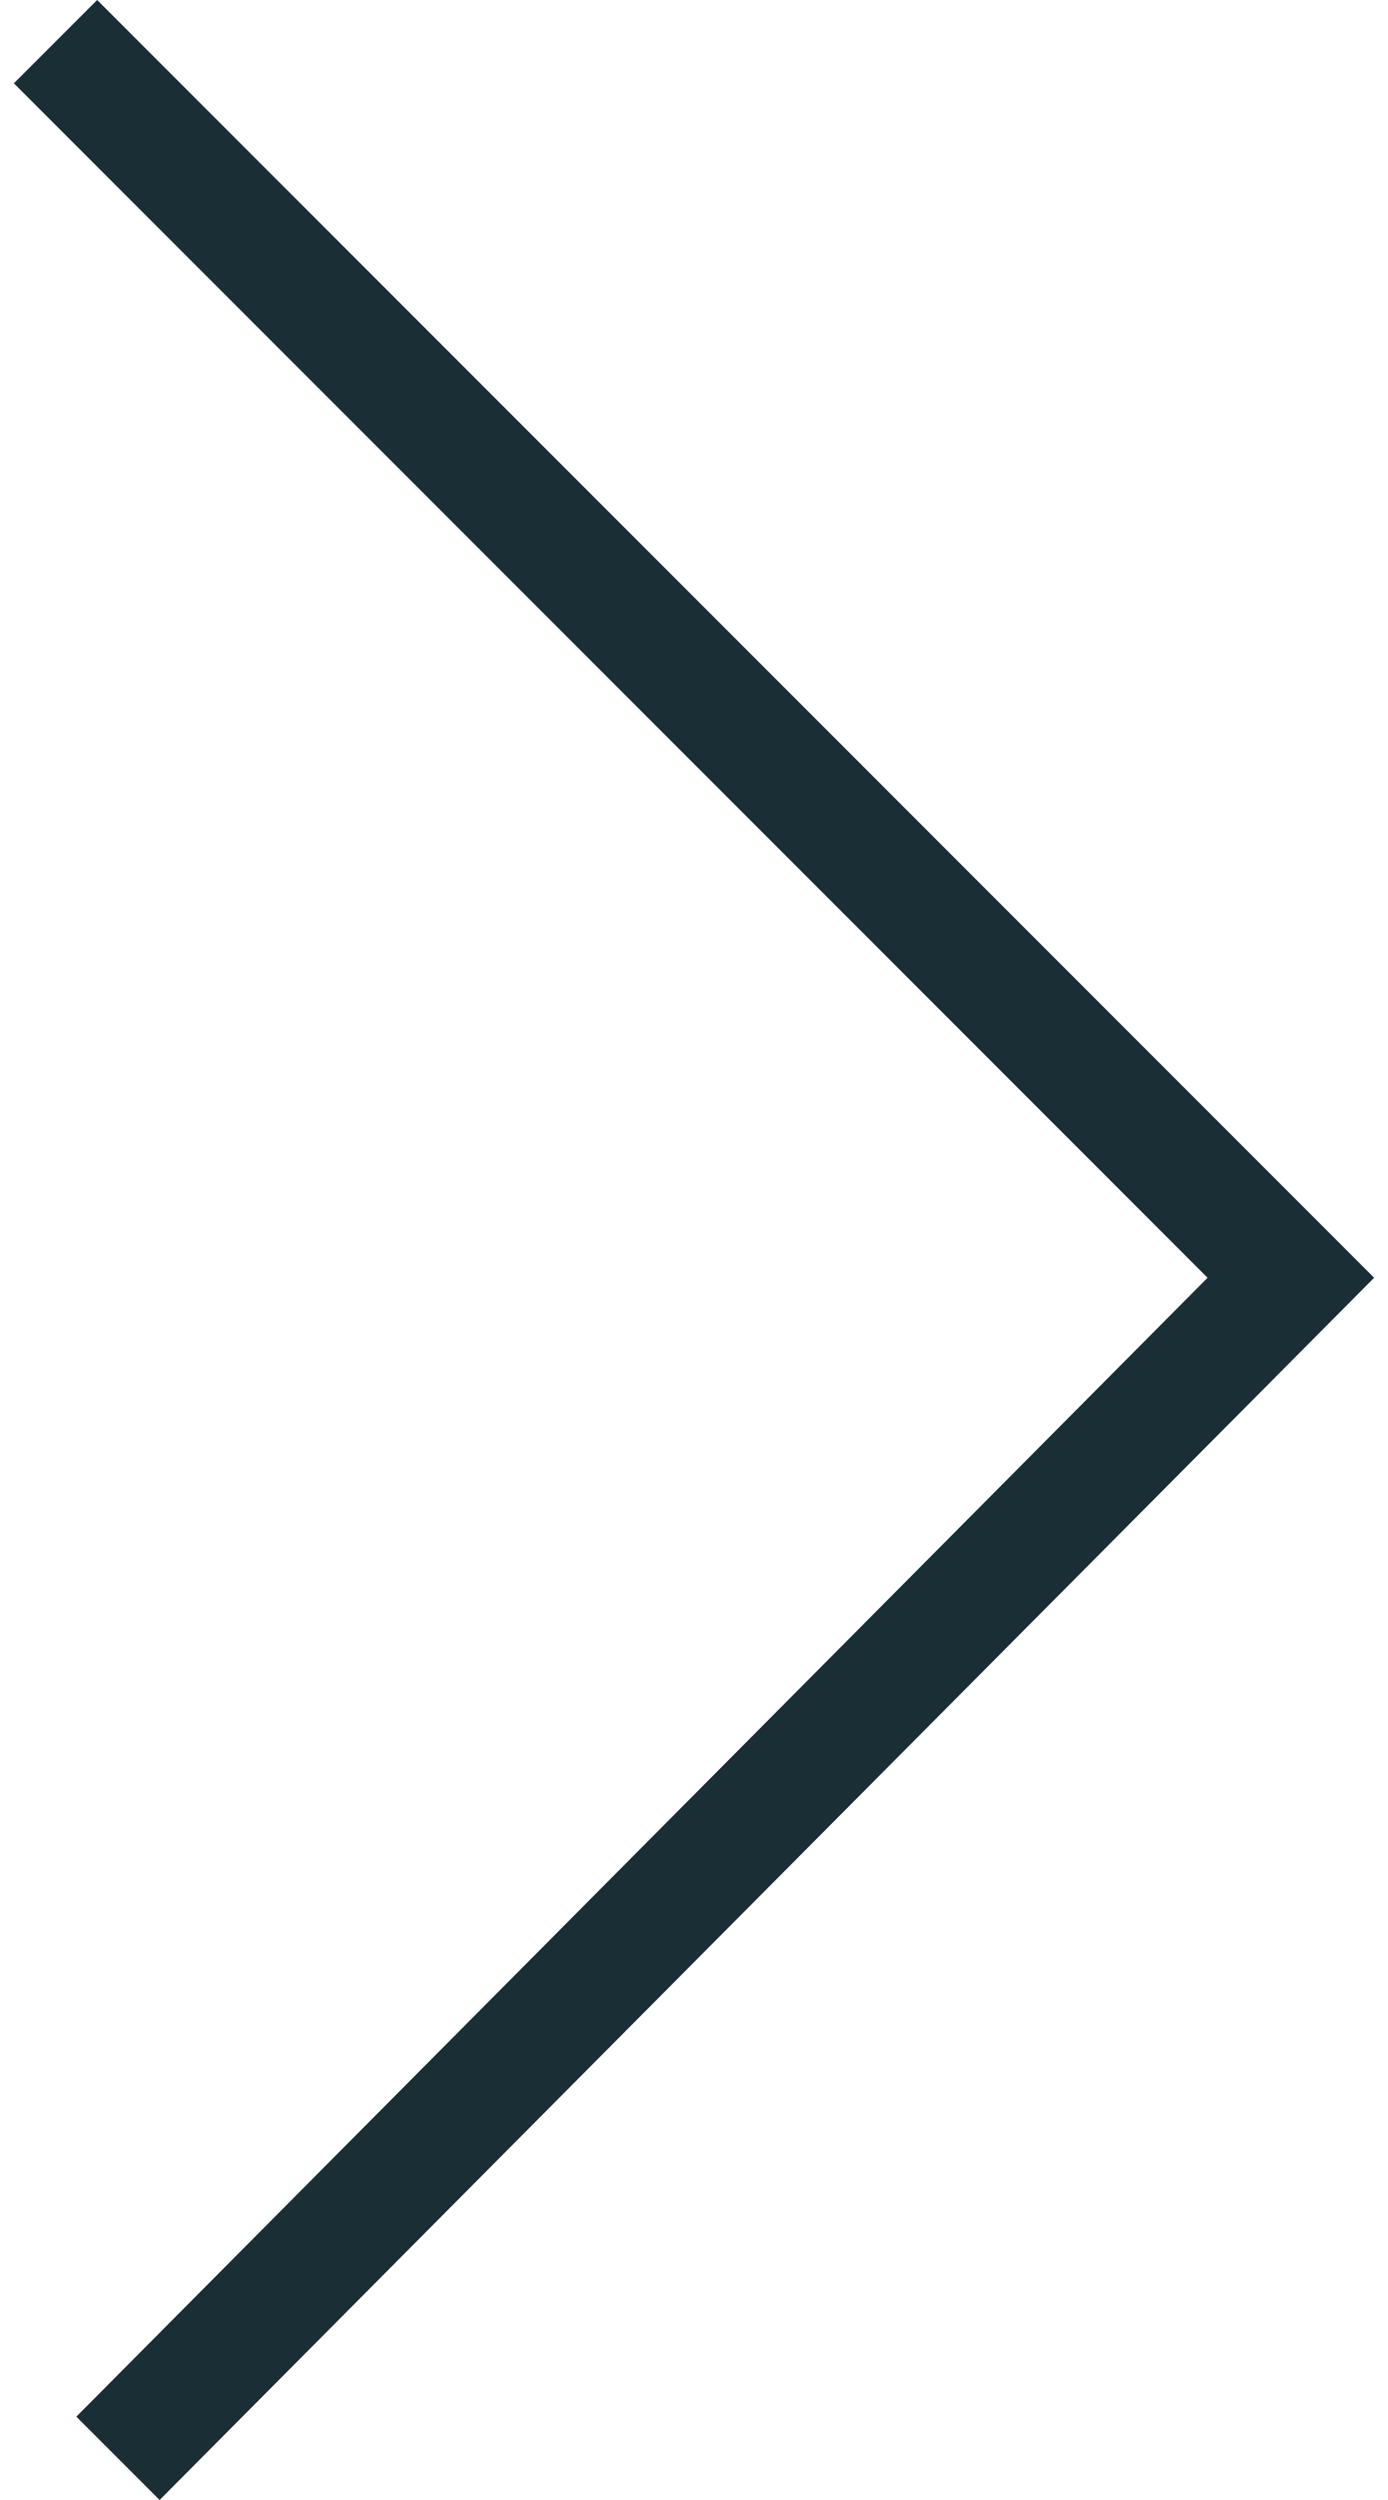 <svg version="1.1" xmlns="http://www.w3.org/2000/svg" xmlns:xlink="http://www.w3.org/1999/xlink" x="0px" y="0px"
	 viewBox="0 0 20 36" enable-background="new 0 0 20 36" xml:space="preserve">
<polygon fill="#1A2E35" points="1.4,0 19.8,18.4 2.3,36 1.1,34.8 17.4,18.4 0.2,1.2 "/>
</svg>
